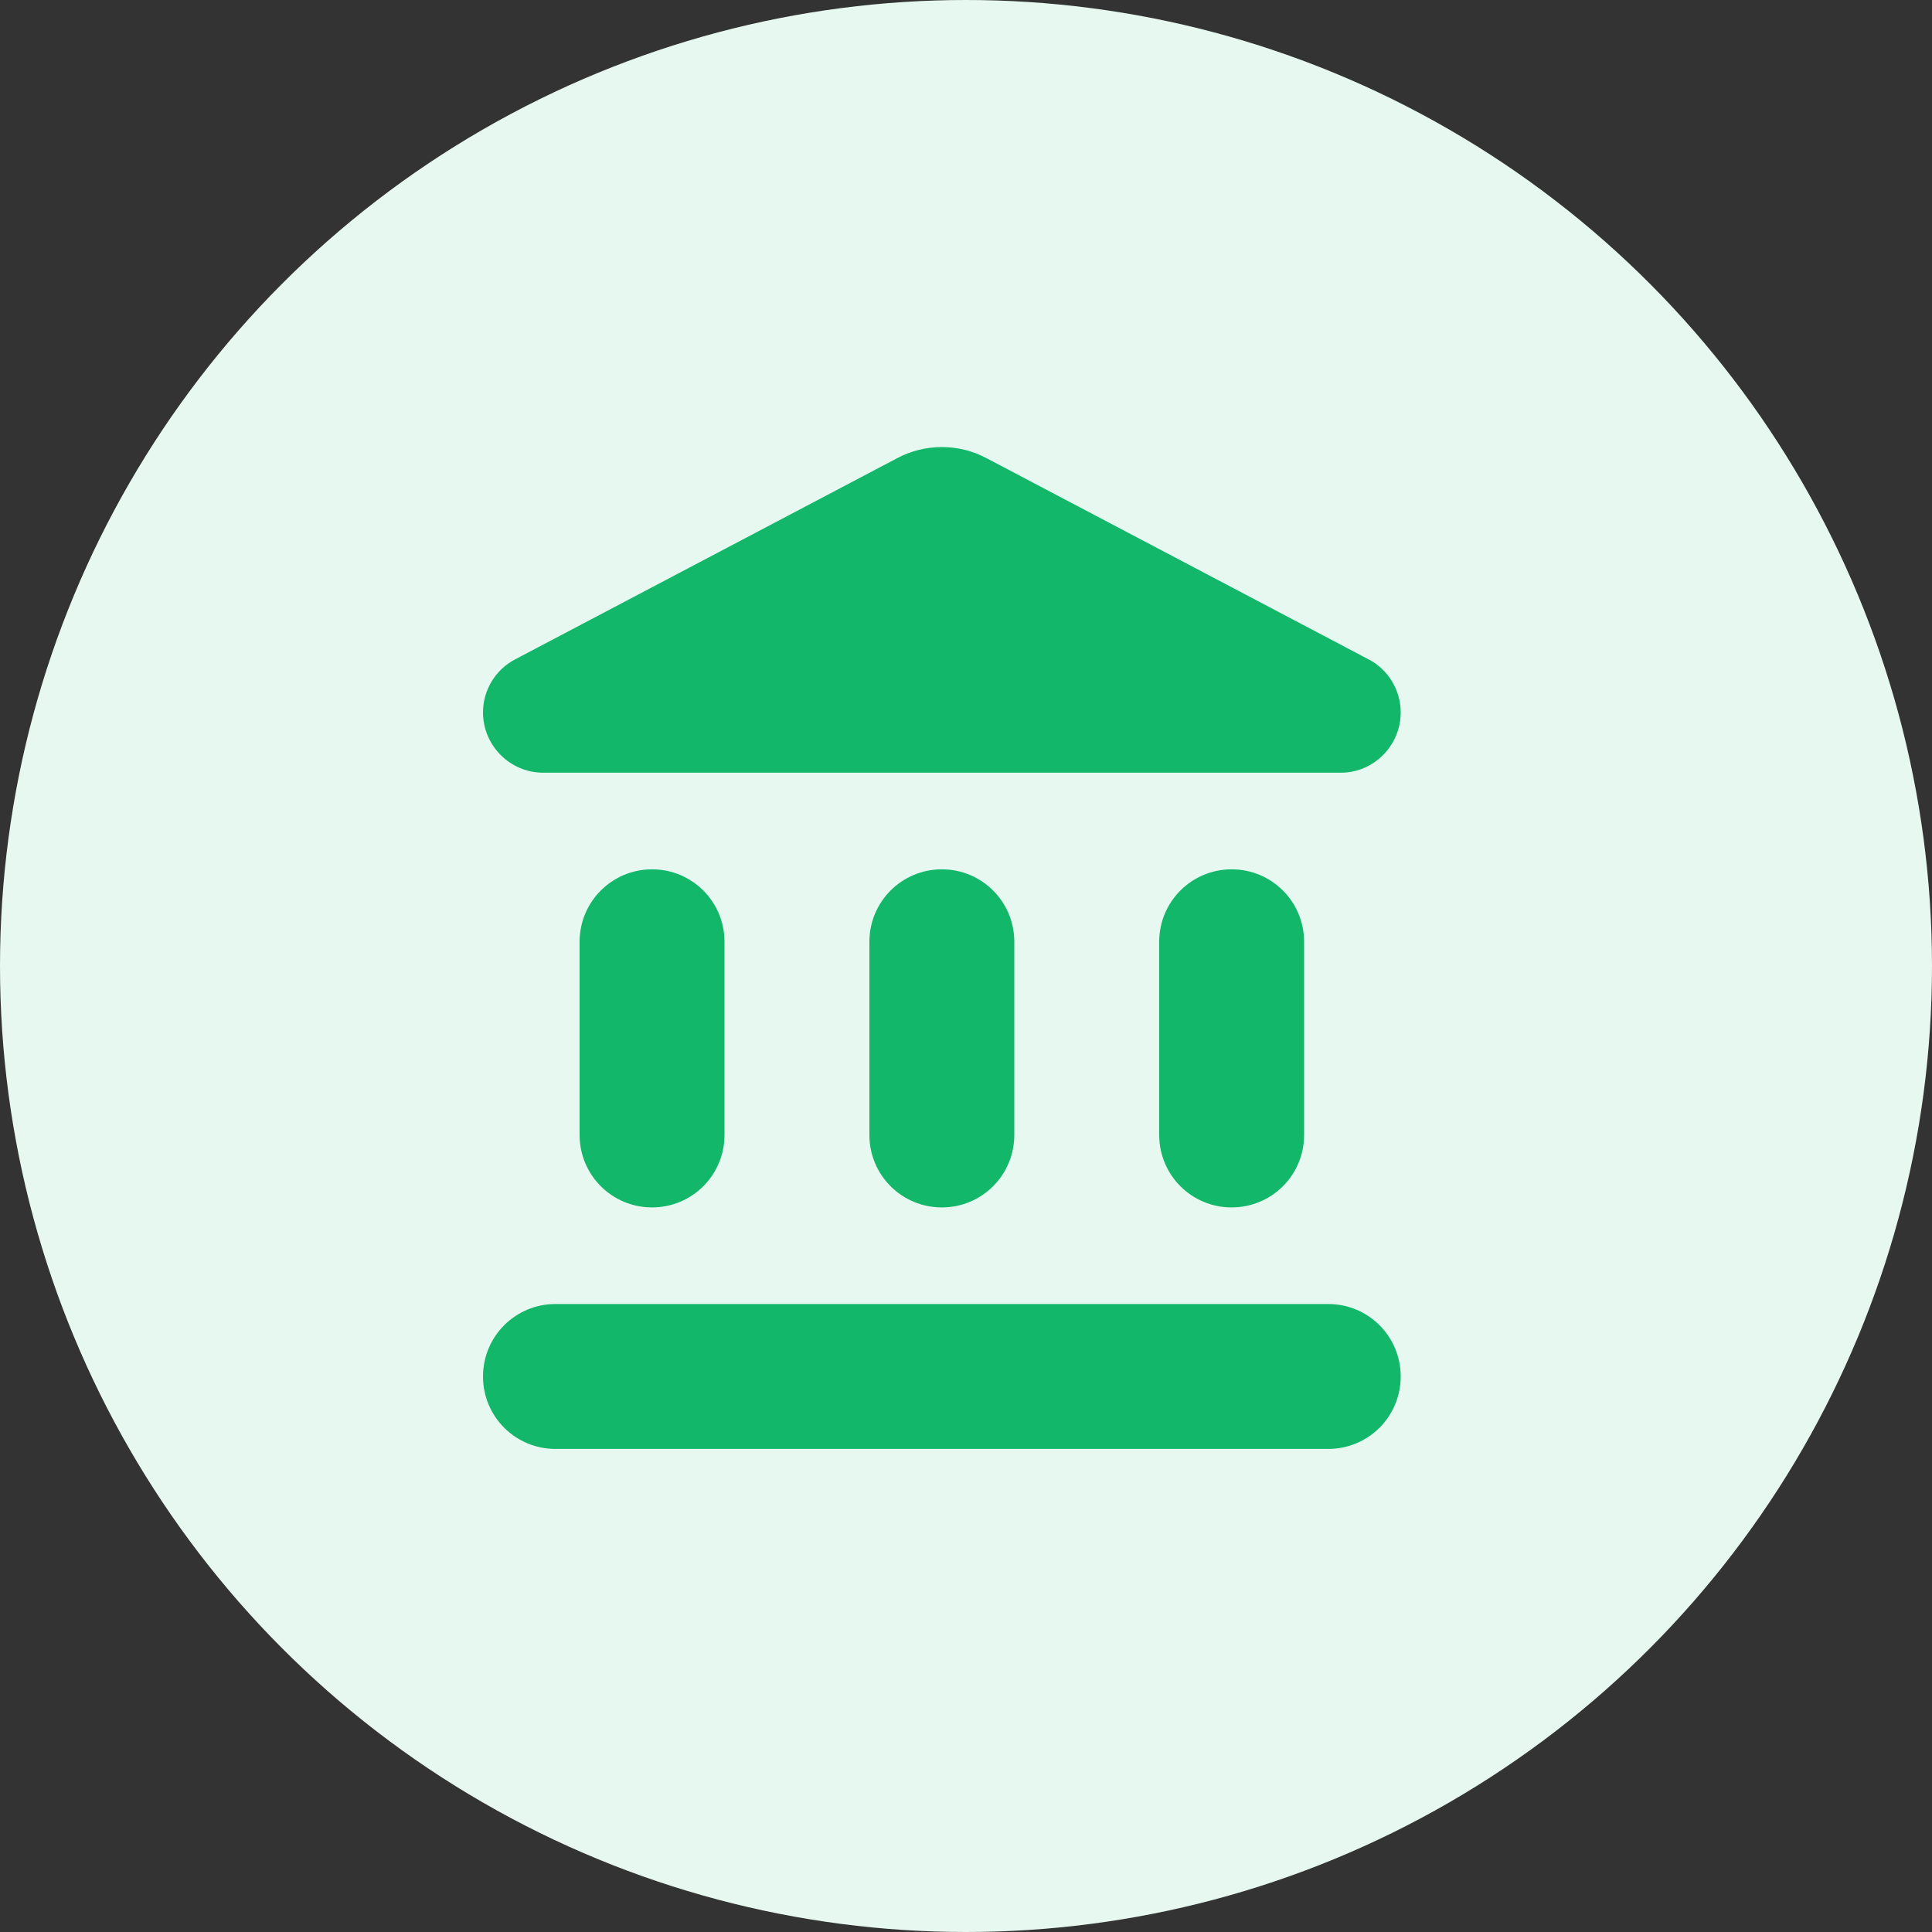 <svg width="50" height="50" viewBox="0 0 50 50" fill="none" xmlns="http://www.w3.org/2000/svg">
<rect x="0" y="0" width="50" height="50" fill="#333333" stroke="none"/>
<circle cx="25" cy="25" r="25" fill="#E7F8F0"/>
<g clip-path="url(#clip0_12164_5893)">
<mask id="mask0_12164_5893" style="mask-type:luminance" maskUnits="userSpaceOnUse" x="10" y="10" width="30" height="30">
<path d="M10 10H40V40H10V10Z" fill="white"/>
</mask>
<g mask="url(#mask0_12164_5893)">
<path d="M15 24.373V29.373C15 30.411 15.838 31.248 16.875 31.248C17.913 31.248 18.75 30.411 18.75 29.373V24.373C18.75 23.336 17.913 22.498 16.875 22.498C15.838 22.498 15 23.336 15 24.373ZM22.5 24.373V29.373C22.5 30.411 23.337 31.248 24.375 31.248C25.413 31.248 26.25 30.411 26.25 29.373V24.373C26.25 23.336 25.413 22.498 24.375 22.498C23.337 22.498 22.5 23.336 22.5 24.373ZM14.375 37.498H34.375C35.413 37.498 36.25 36.661 36.25 35.623C36.25 34.586 35.413 33.748 34.375 33.748H14.375C13.338 33.748 12.5 34.586 12.5 35.623C12.5 36.661 13.338 37.498 14.375 37.498ZM30 24.373V29.373C30 30.411 30.837 31.248 31.875 31.248C32.913 31.248 33.75 30.411 33.75 29.373V24.373C33.75 23.336 32.913 22.498 31.875 22.498C30.837 22.498 30 23.336 30 24.373ZM23.212 11.861L13.338 17.061C12.825 17.323 12.5 17.861 12.5 18.436C12.5 19.298 13.2 19.998 14.062 19.998H34.7C35.55 19.998 36.25 19.298 36.25 18.436C36.25 17.861 35.925 17.323 35.413 17.061L25.538 11.861C24.812 11.473 23.938 11.473 23.212 11.861Z" fill="#12B76A"/>
</g>
</g>
<defs>
<clipPath id="clip0_12164_5893">
<rect width="30" height="30" fill="white" transform="translate(10 10)"/>
</clipPath>
</defs>
</svg>
